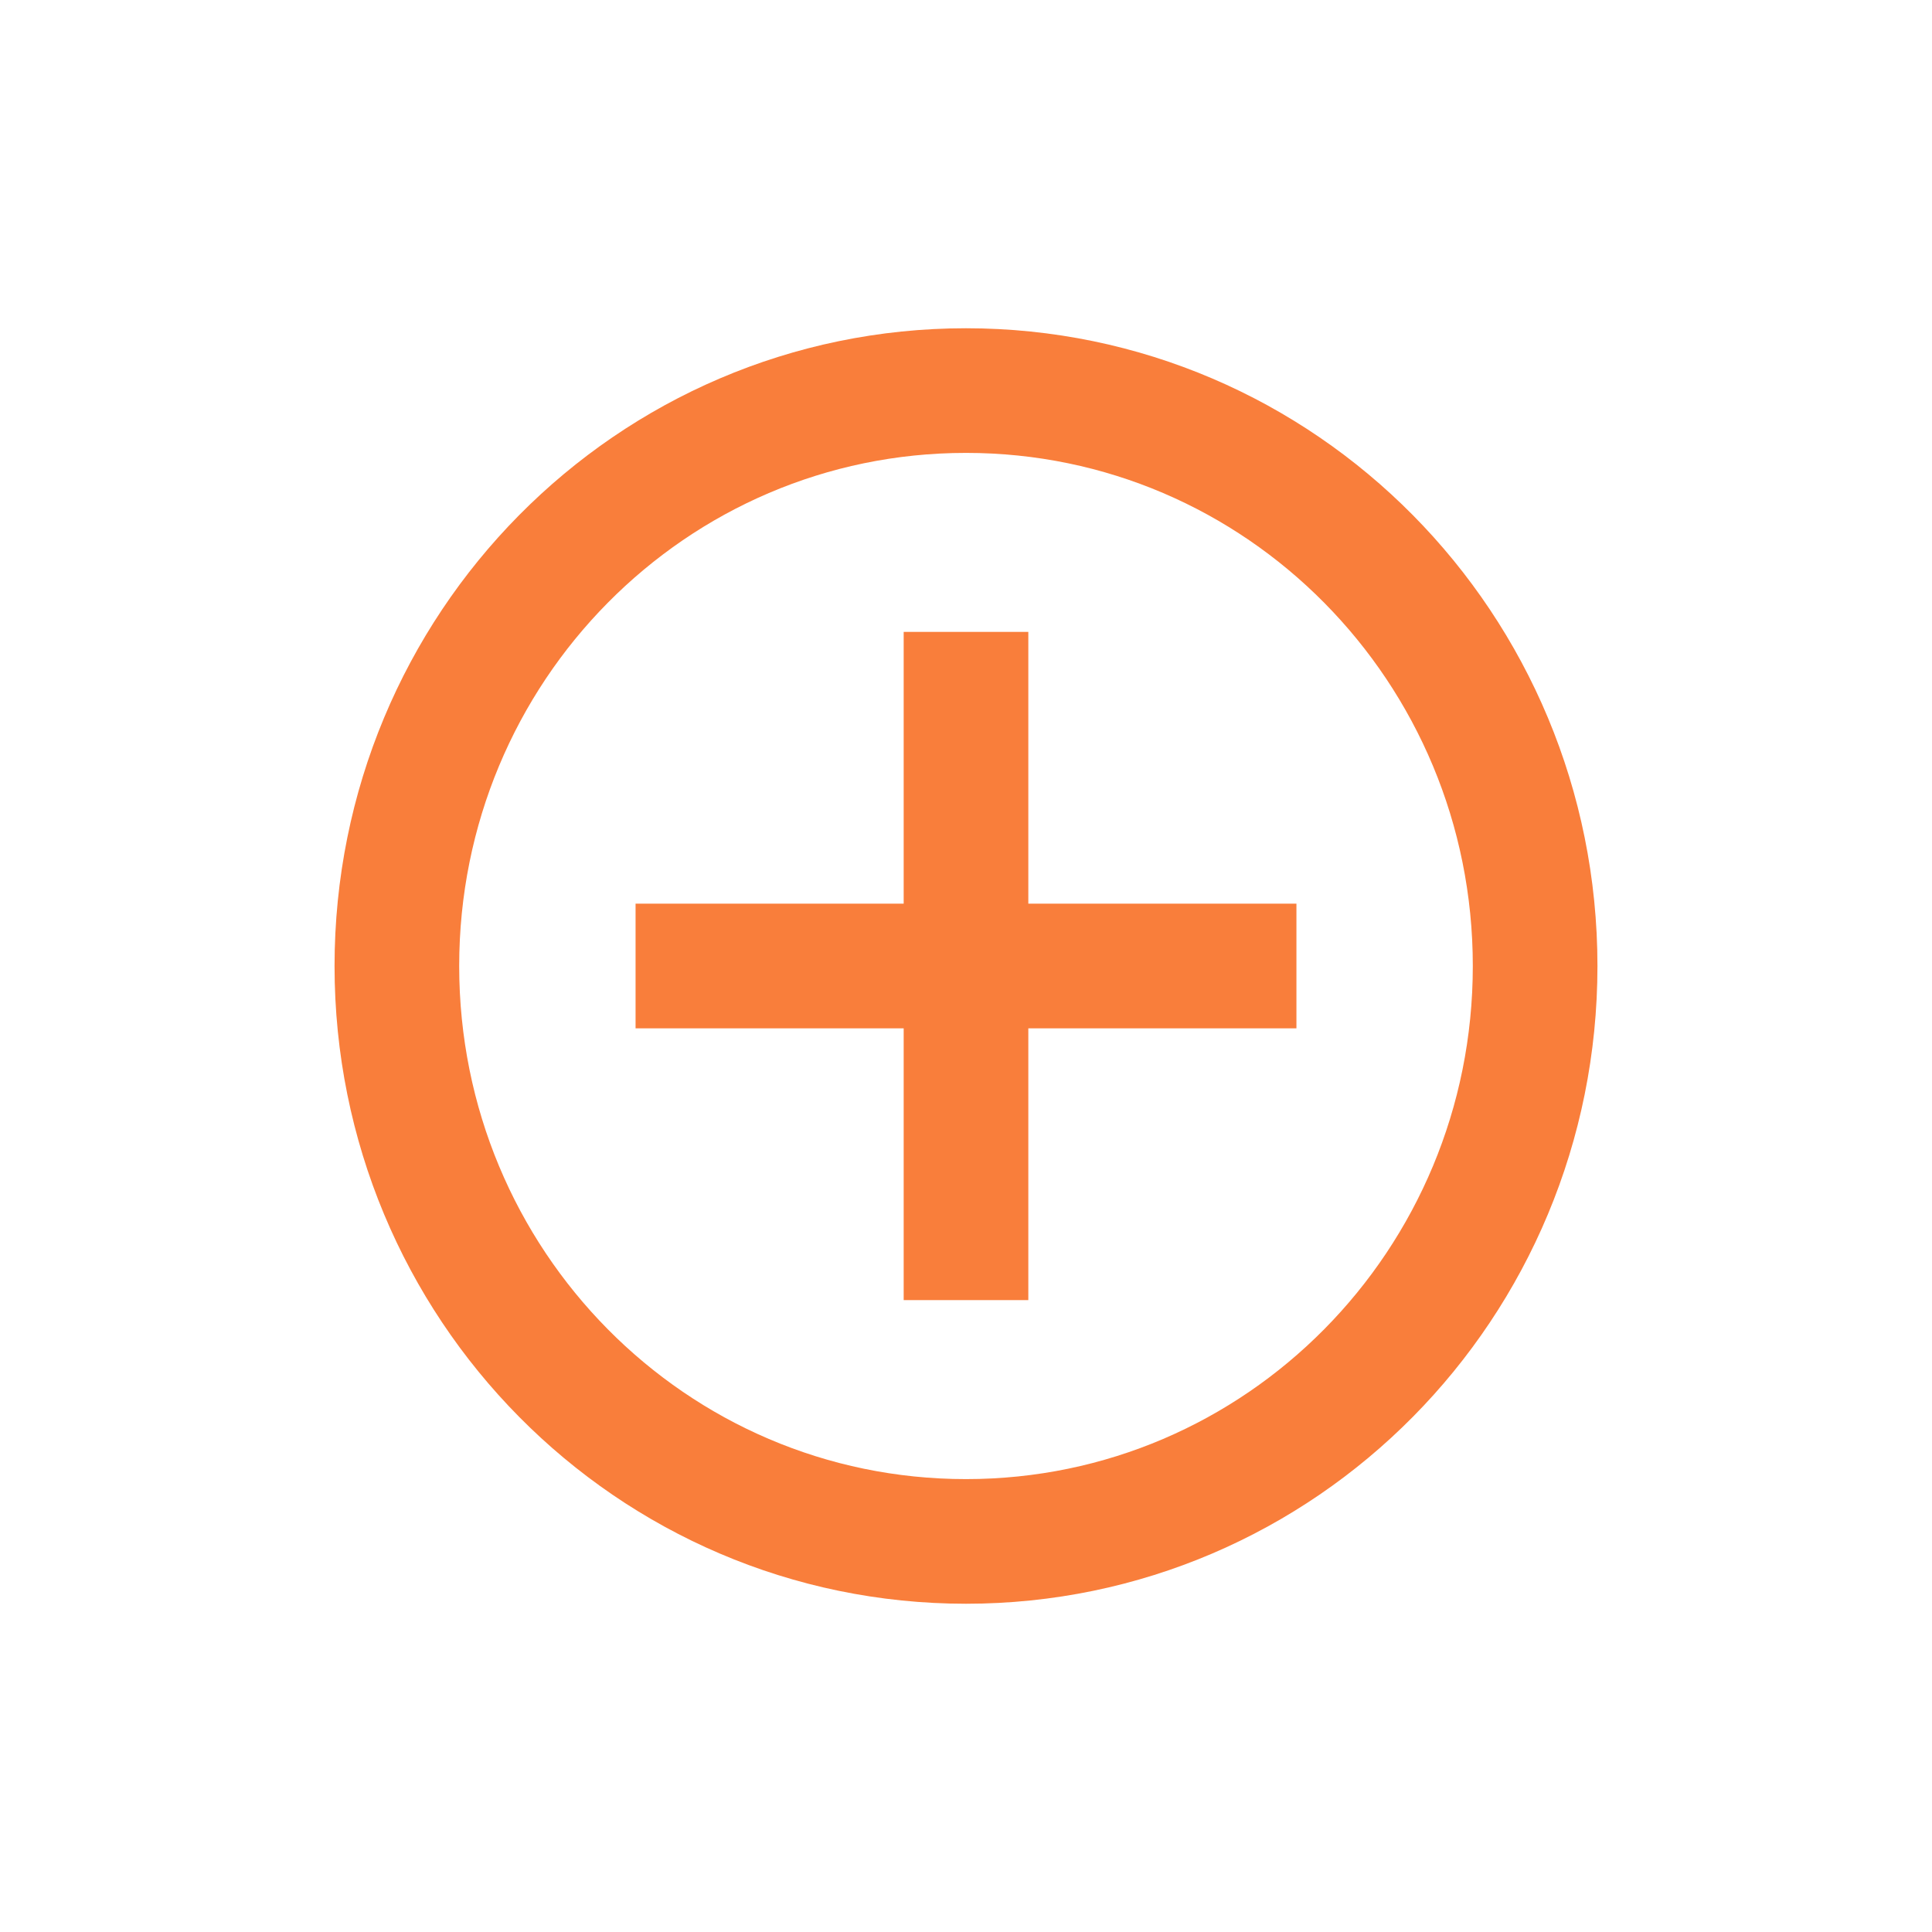 <svg xmlns="http://www.w3.org/2000/svg" width="31" height="31" style=""><rect id="backgroundrect" width="100%" height="100%" x="0" y="0" fill="none" stroke="none"/>
	<defs>
		<clipPath clipPathUnits="userSpaceOnUse" id="cp1">
			<path d="M-507 -1630L1413 -1630L1413 1299L-507 1299Z" id="svg_1"/>
		</clipPath>
	</defs>
	<style>
		tspan { white-space:pre }
		.shp0 { fill: none;stroke: #f97e3b;stroke-width: 2 } 
		.shp1 { fill: none;stroke: #f97e3b;stroke-linecap:round;stroke-width: 2 } 
	</style>
	
<g class="currentLayer" style=""><title>Layer 1</title><g id="Group 89" class="selected">
				<path id="Ellipse 112" class="shp0" d="M15.5,24.733 C10.451,24.733 6.368,20.605 6.368,15.5 C6.368,10.395 10.451,6.267 15.5,6.267 C20.549,6.267 24.632,10.395 24.632,15.5 C24.632,20.605 20.549,24.733 15.5,24.733 z"/>
				<path id="Line 23" class="shp1" d="M10.198,15.5 L20.802,15.5 L10.198,15.5 z"/>
				<path id="Line 24" class="shp1" d="M15.5,10.139 L15.5,20.861 L15.5,10.139 z"/>
			</g>
		
			
		
	</g></svg>